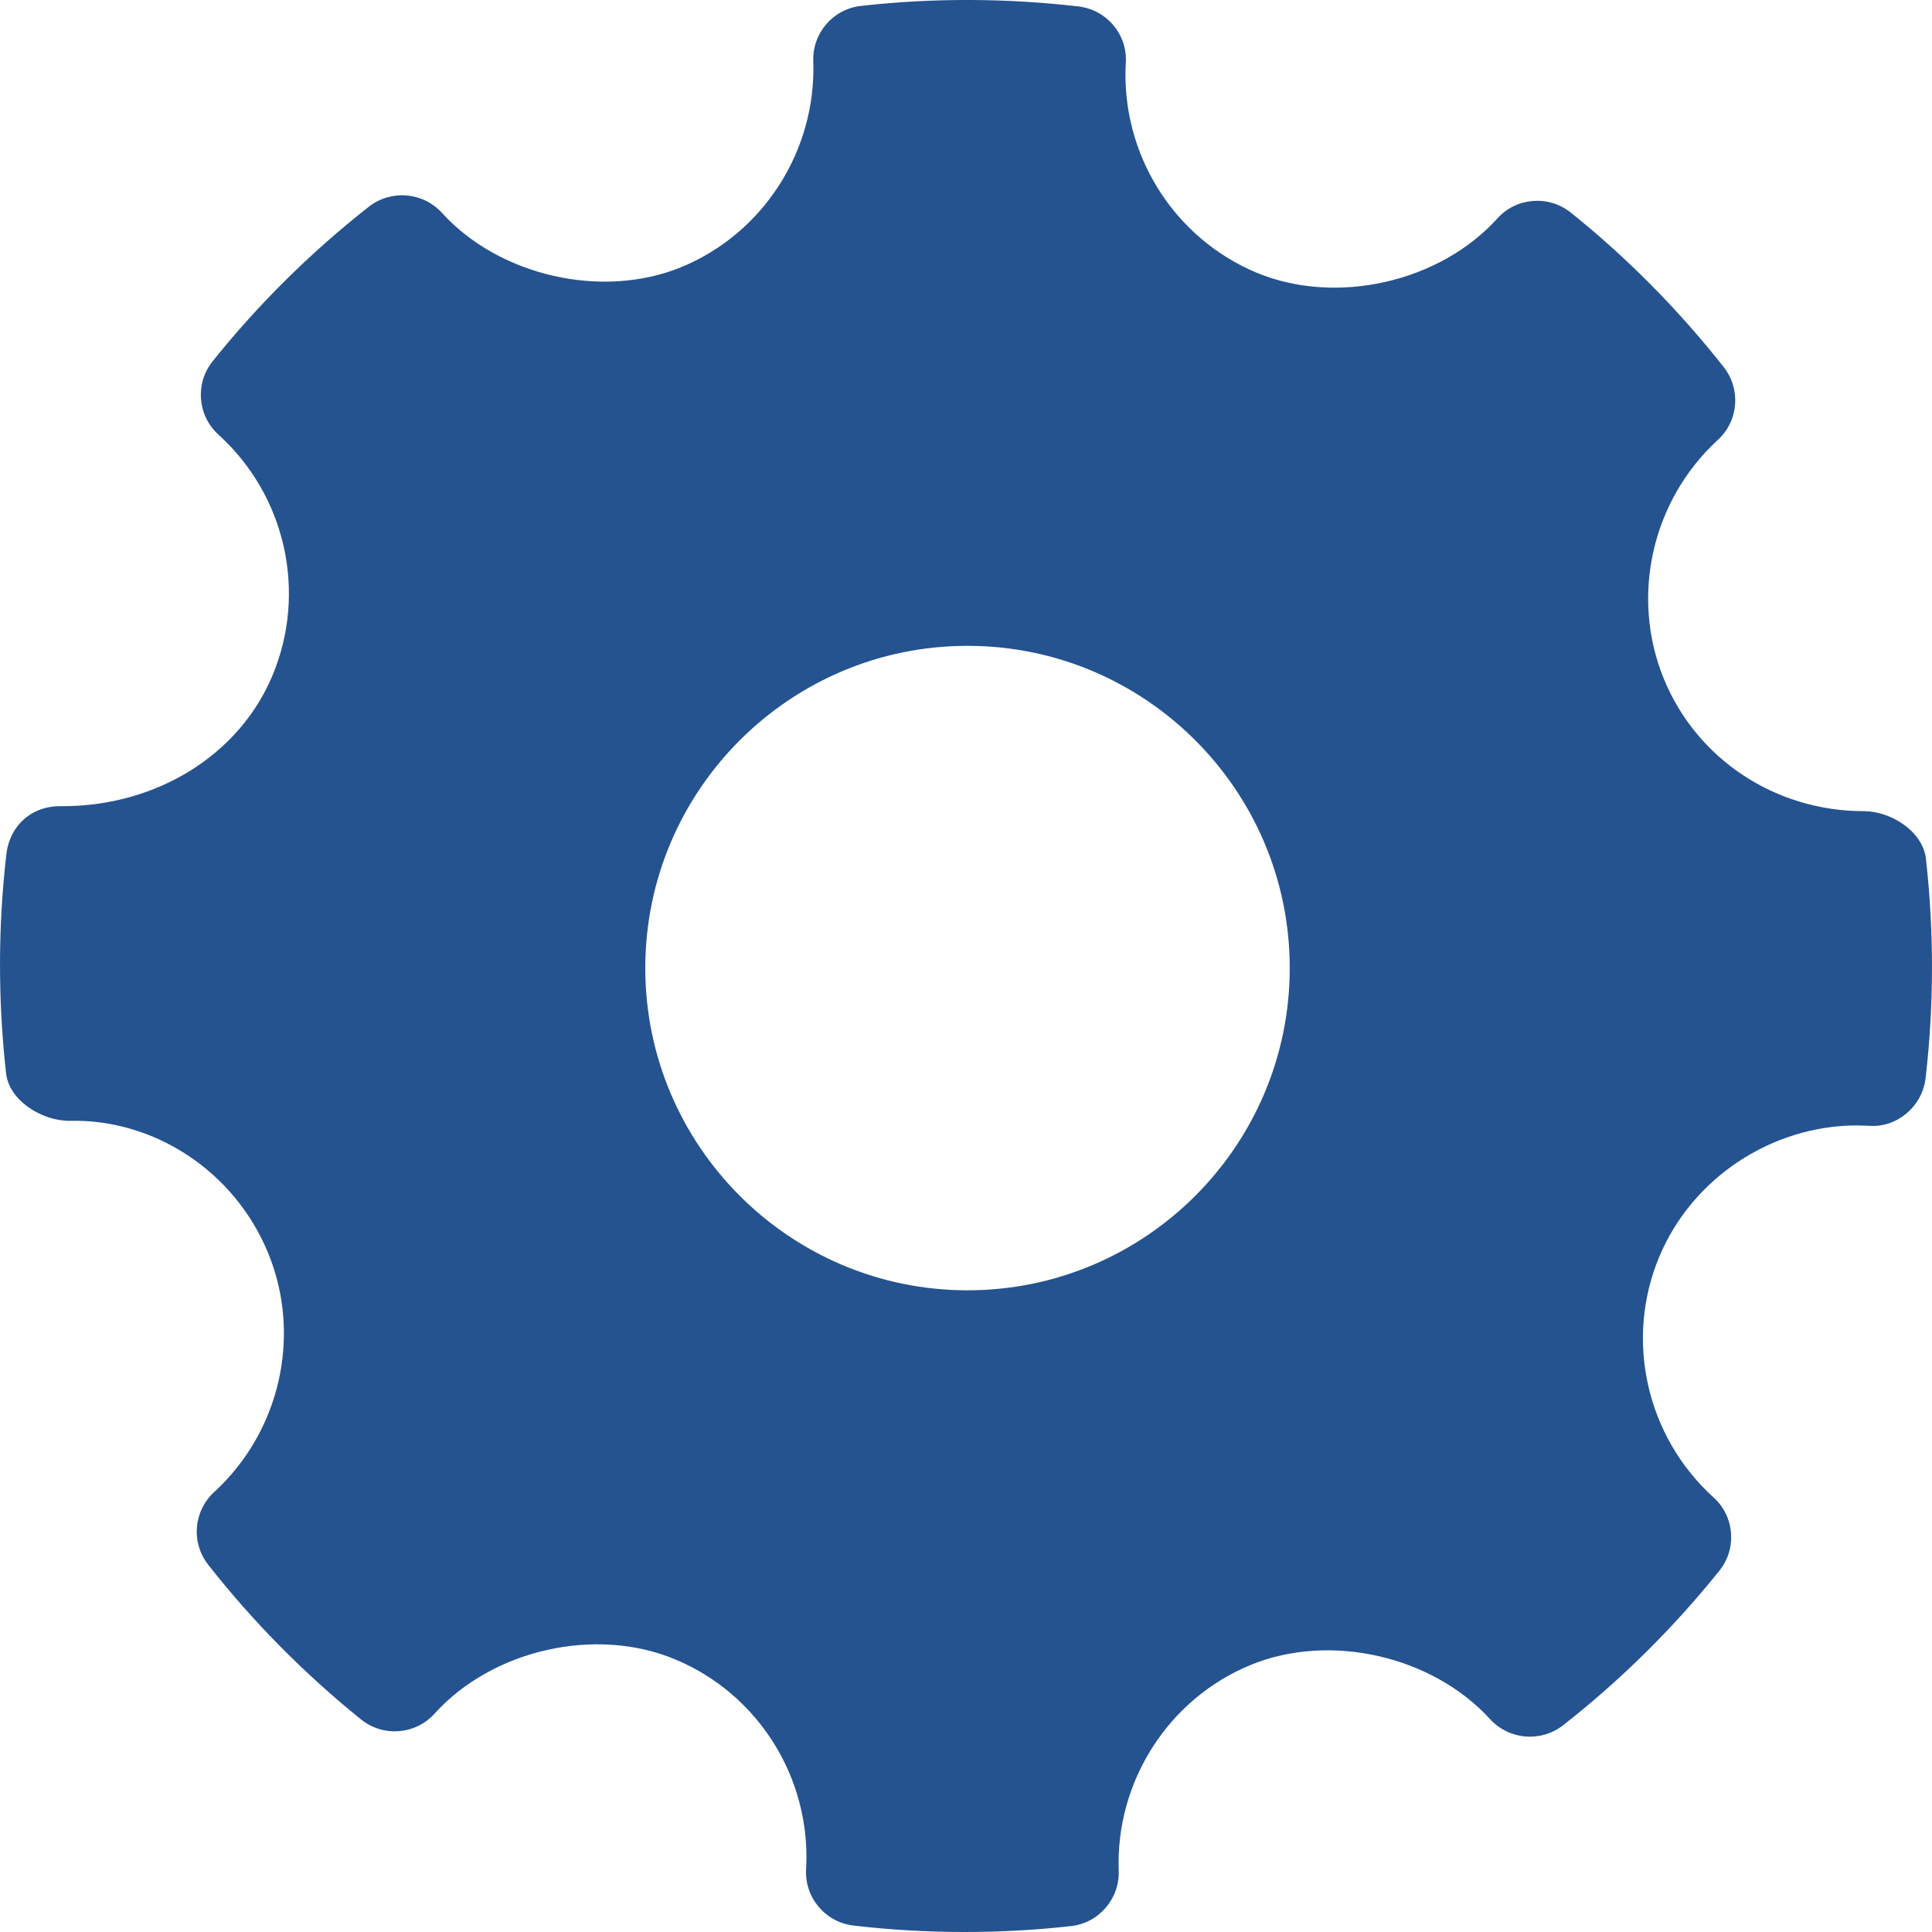 <svg width="21" height="21" viewBox="0 0 21 21" fill="none" xmlns="http://www.w3.org/2000/svg">
<path fill-rule="evenodd" clip-rule="evenodd" d="M20.934 9.334C20.901 9.039 20.557 8.817 20.259 8.817C19.297 8.817 18.443 8.252 18.085 7.378C17.719 6.483 17.955 5.44 18.672 4.782C18.898 4.575 18.925 4.23 18.736 3.99C18.244 3.365 17.684 2.8 17.073 2.31C16.833 2.118 16.482 2.145 16.275 2.375C15.649 3.068 14.524 3.325 13.656 2.963C12.752 2.583 12.182 1.667 12.237 0.683C12.256 0.374 12.03 0.106 11.722 0.07C10.938 -0.021 10.146 -0.024 9.36 0.064C9.055 0.097 8.83 0.359 8.84 0.664C8.874 1.638 8.297 2.538 7.402 2.905C6.544 3.255 5.427 3 4.803 2.313C4.596 2.087 4.251 2.059 4.01 2.246C3.381 2.74 2.809 3.305 2.312 3.926C2.118 4.167 2.146 4.516 2.374 4.724C3.105 5.386 3.341 6.438 2.961 7.344C2.599 8.207 1.703 8.763 0.677 8.763C0.344 8.752 0.107 8.976 0.07 9.278C-0.022 10.067 -0.023 10.871 0.066 11.666C0.099 11.963 0.453 12.183 0.754 12.183C1.669 12.159 2.547 12.725 2.915 13.621C3.282 14.516 3.046 15.559 2.328 16.218C2.103 16.424 2.074 16.769 2.264 17.009C2.752 17.631 3.312 18.196 3.925 18.69C4.166 18.884 4.516 18.856 4.724 18.626C5.352 17.931 6.476 17.674 7.342 18.038C8.248 18.417 8.818 19.333 8.762 20.317C8.744 20.625 8.971 20.895 9.278 20.93C9.679 20.977 10.083 21 10.487 21C10.872 21 11.256 20.979 11.64 20.936C11.944 20.903 12.17 20.64 12.16 20.335C12.125 19.362 12.703 18.462 13.597 18.096C14.461 17.743 15.572 18.001 16.197 18.687C16.405 18.913 16.748 18.94 16.989 18.754C17.618 18.261 18.189 17.696 18.688 17.074C18.882 16.834 18.855 16.483 18.625 16.276C17.895 15.614 17.657 14.561 18.037 13.657C18.394 12.805 19.257 12.233 20.185 12.233L20.315 12.237C20.616 12.261 20.893 12.029 20.93 11.722C21.022 10.932 21.023 10.129 20.934 9.334ZM10.517 14.025C8.585 14.025 7.014 12.454 7.014 10.522C7.014 8.591 8.585 7.02 10.517 7.02C12.448 7.02 14.019 8.591 14.019 10.522C14.019 12.454 12.448 14.025 10.517 14.025Z" fill="#255390"/>
</svg>
